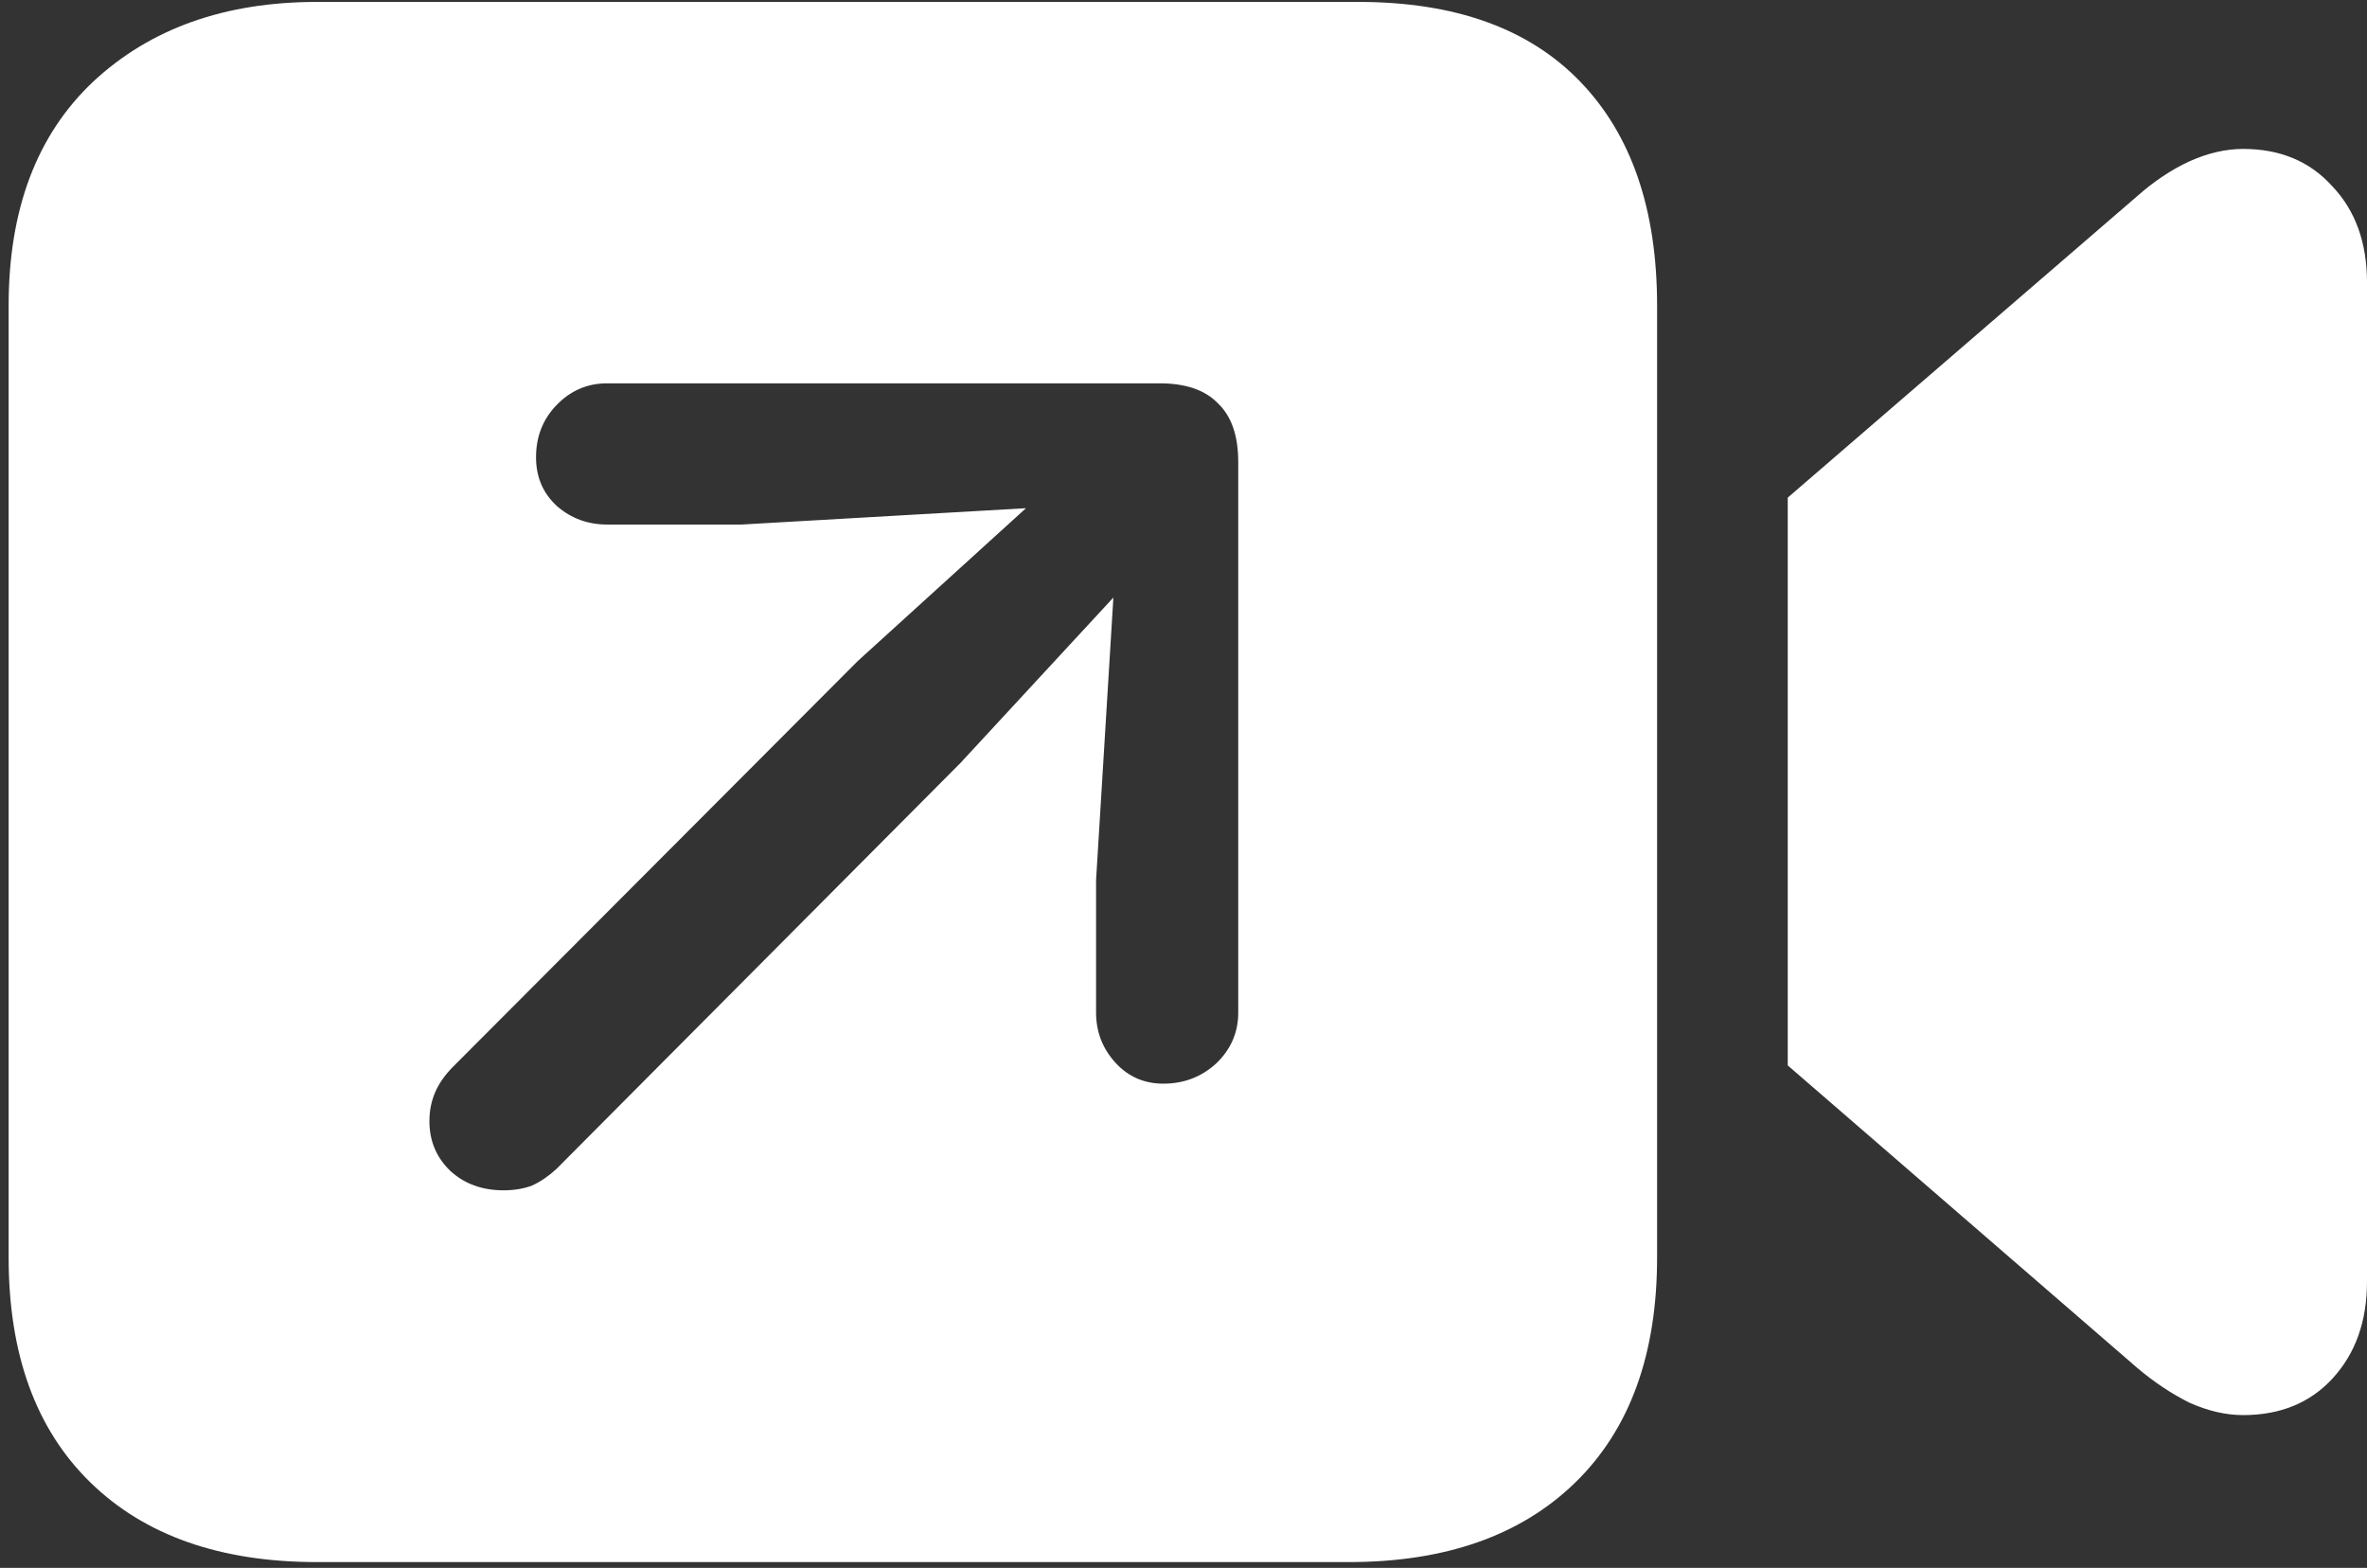 <svg width="154" height="102" viewBox="0 0 154 102" fill="none" xmlns="http://www.w3.org/2000/svg">
<rect x="0" y="0" width="154" height="102" fill="#333333" stroke="none"/>
<path d="M20.625 101.625H87.75C94.042 101.625 98.958 99.896 102.5 96.438C106.042 92.979 107.812 88.104 107.812 81.812V19.875C107.812 13.625 106.146 8.771 102.812 5.312C99.479 1.854 94.667 0.125 88.375 0.125H20.625C14.625 0.125 9.771 1.854 6.062 5.312C2.396 8.771 0.562 13.625 0.562 19.875V81.812C0.562 88.104 2.333 92.979 5.875 96.438C9.417 99.896 14.333 101.625 20.625 101.625ZM116.312 69.312L139.062 89C140.146 89.917 141.271 90.667 142.438 91.25C143.646 91.792 144.812 92.062 145.938 92.062C148.354 92.062 150.292 91.271 151.75 89.688C153.25 88.062 154 85.958 154 83.375V18.375C154 15.792 153.25 13.708 151.75 12.125C150.292 10.5 148.354 9.688 145.938 9.688C144.812 9.688 143.646 9.958 142.438 10.5C141.271 11.042 140.146 11.792 139.062 12.75L116.312 32.375V69.312ZM32.75 77.438C31.375 77.438 30.229 77.021 29.312 76.188C28.396 75.312 27.938 74.229 27.938 72.938C27.938 72.271 28.062 71.646 28.312 71.062C28.562 70.479 28.958 69.917 29.5 69.375L55.812 43L66.75 33.062L48.25 34.125H39.5C38.25 34.125 37.167 33.729 36.25 32.938C35.333 32.104 34.875 31.042 34.875 29.75C34.875 28.417 35.312 27.292 36.188 26.375C37.104 25.417 38.208 24.938 39.5 24.938H75.438C77.146 24.938 78.417 25.375 79.25 26.25C80.125 27.083 80.562 28.354 80.562 30.062V65.875C80.562 67.167 80.083 68.271 79.125 69.188C78.167 70.062 77.021 70.5 75.688 70.5C74.438 70.5 73.396 70.042 72.562 69.125C71.729 68.208 71.312 67.125 71.312 65.875V57.25L72.438 38.875L62.5 49.625L36.188 76.062C35.688 76.521 35.167 76.875 34.625 77.125C34.083 77.333 33.458 77.438 32.75 77.438Z" fill="white"/>
</svg>
